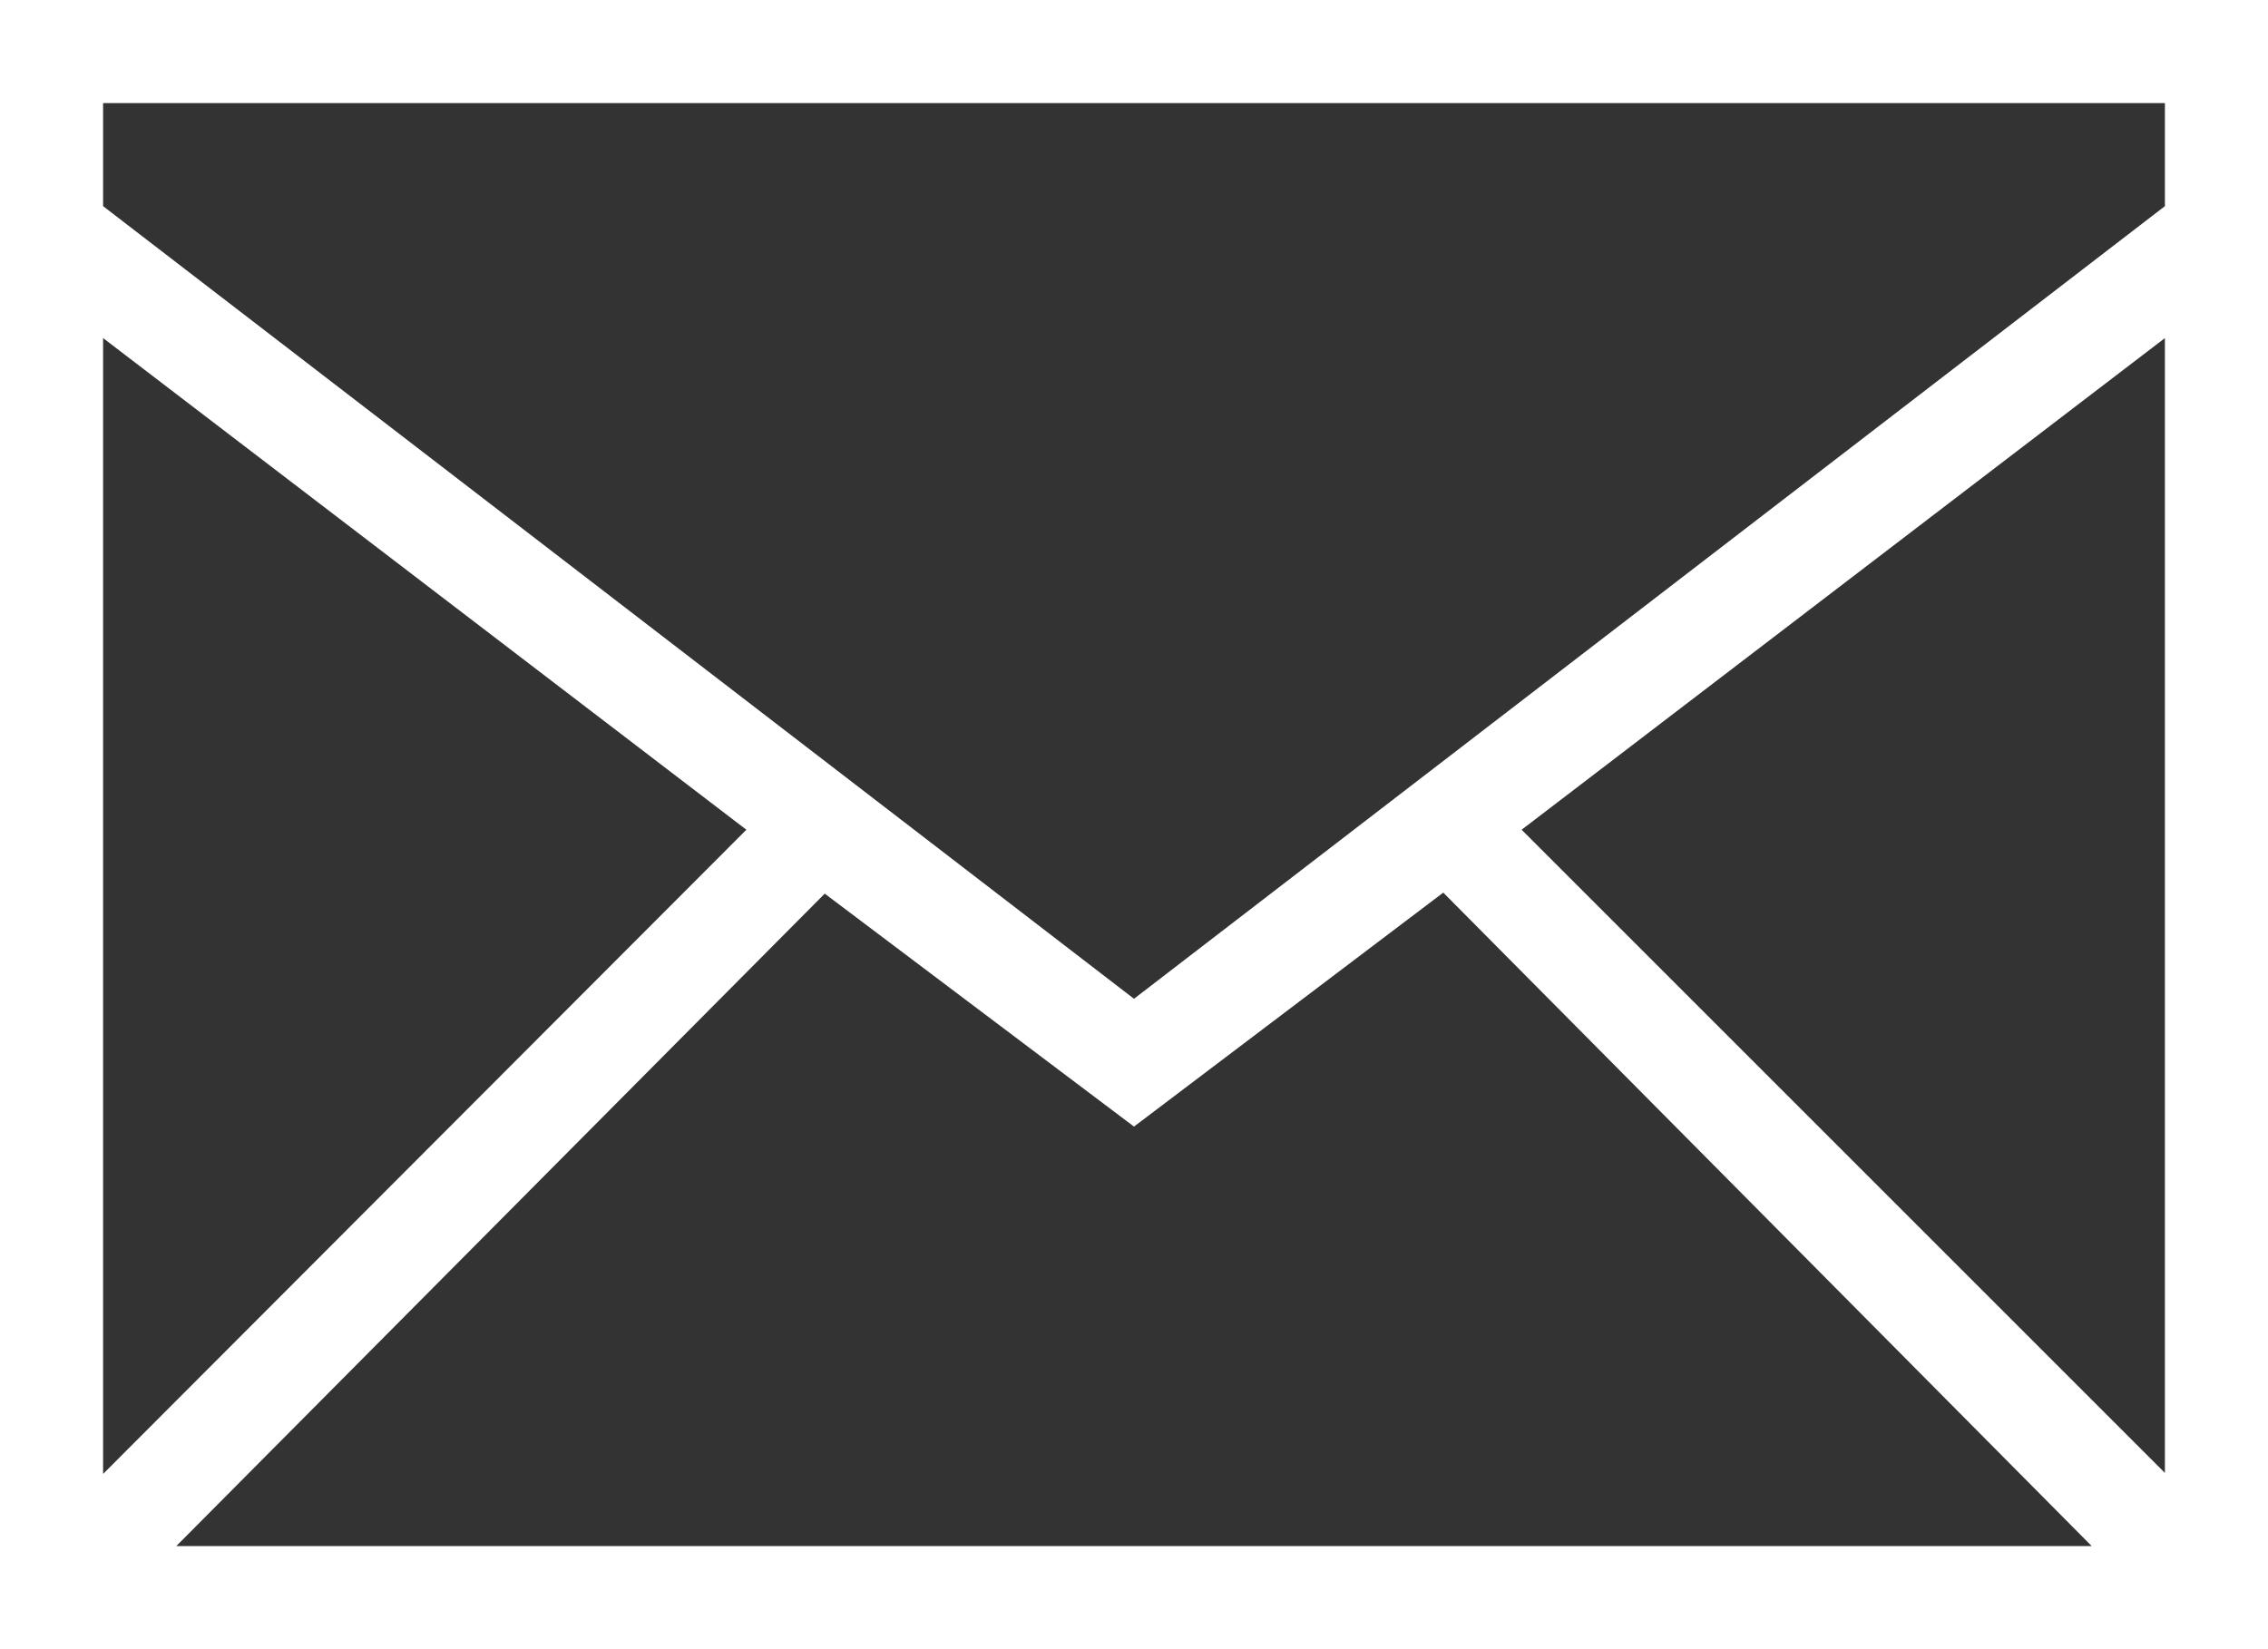 <svg id="Layer_1" data-name="Layer 1" xmlns="http://www.w3.org/2000/svg" viewBox="0 0 22 16"><rect x="0" y="0" width="22" height="16" fill="#333333" stroke="none"/><defs><style>.cls-1{fill:#fff;}</style></defs><title>Envelope2</title><path class="cls-1" d="M1,1V17H23V1ZM2,4.28,8.24,9.05,2,15.3ZM2.71,16,9,9.67l3,2.26,3-2.27L21.29,16ZM22,15.29,15.76,9.05,22,4.28ZM22,3,12,10.69,2,3V2H22Z" transform="translate(-1 -1)"/></svg>